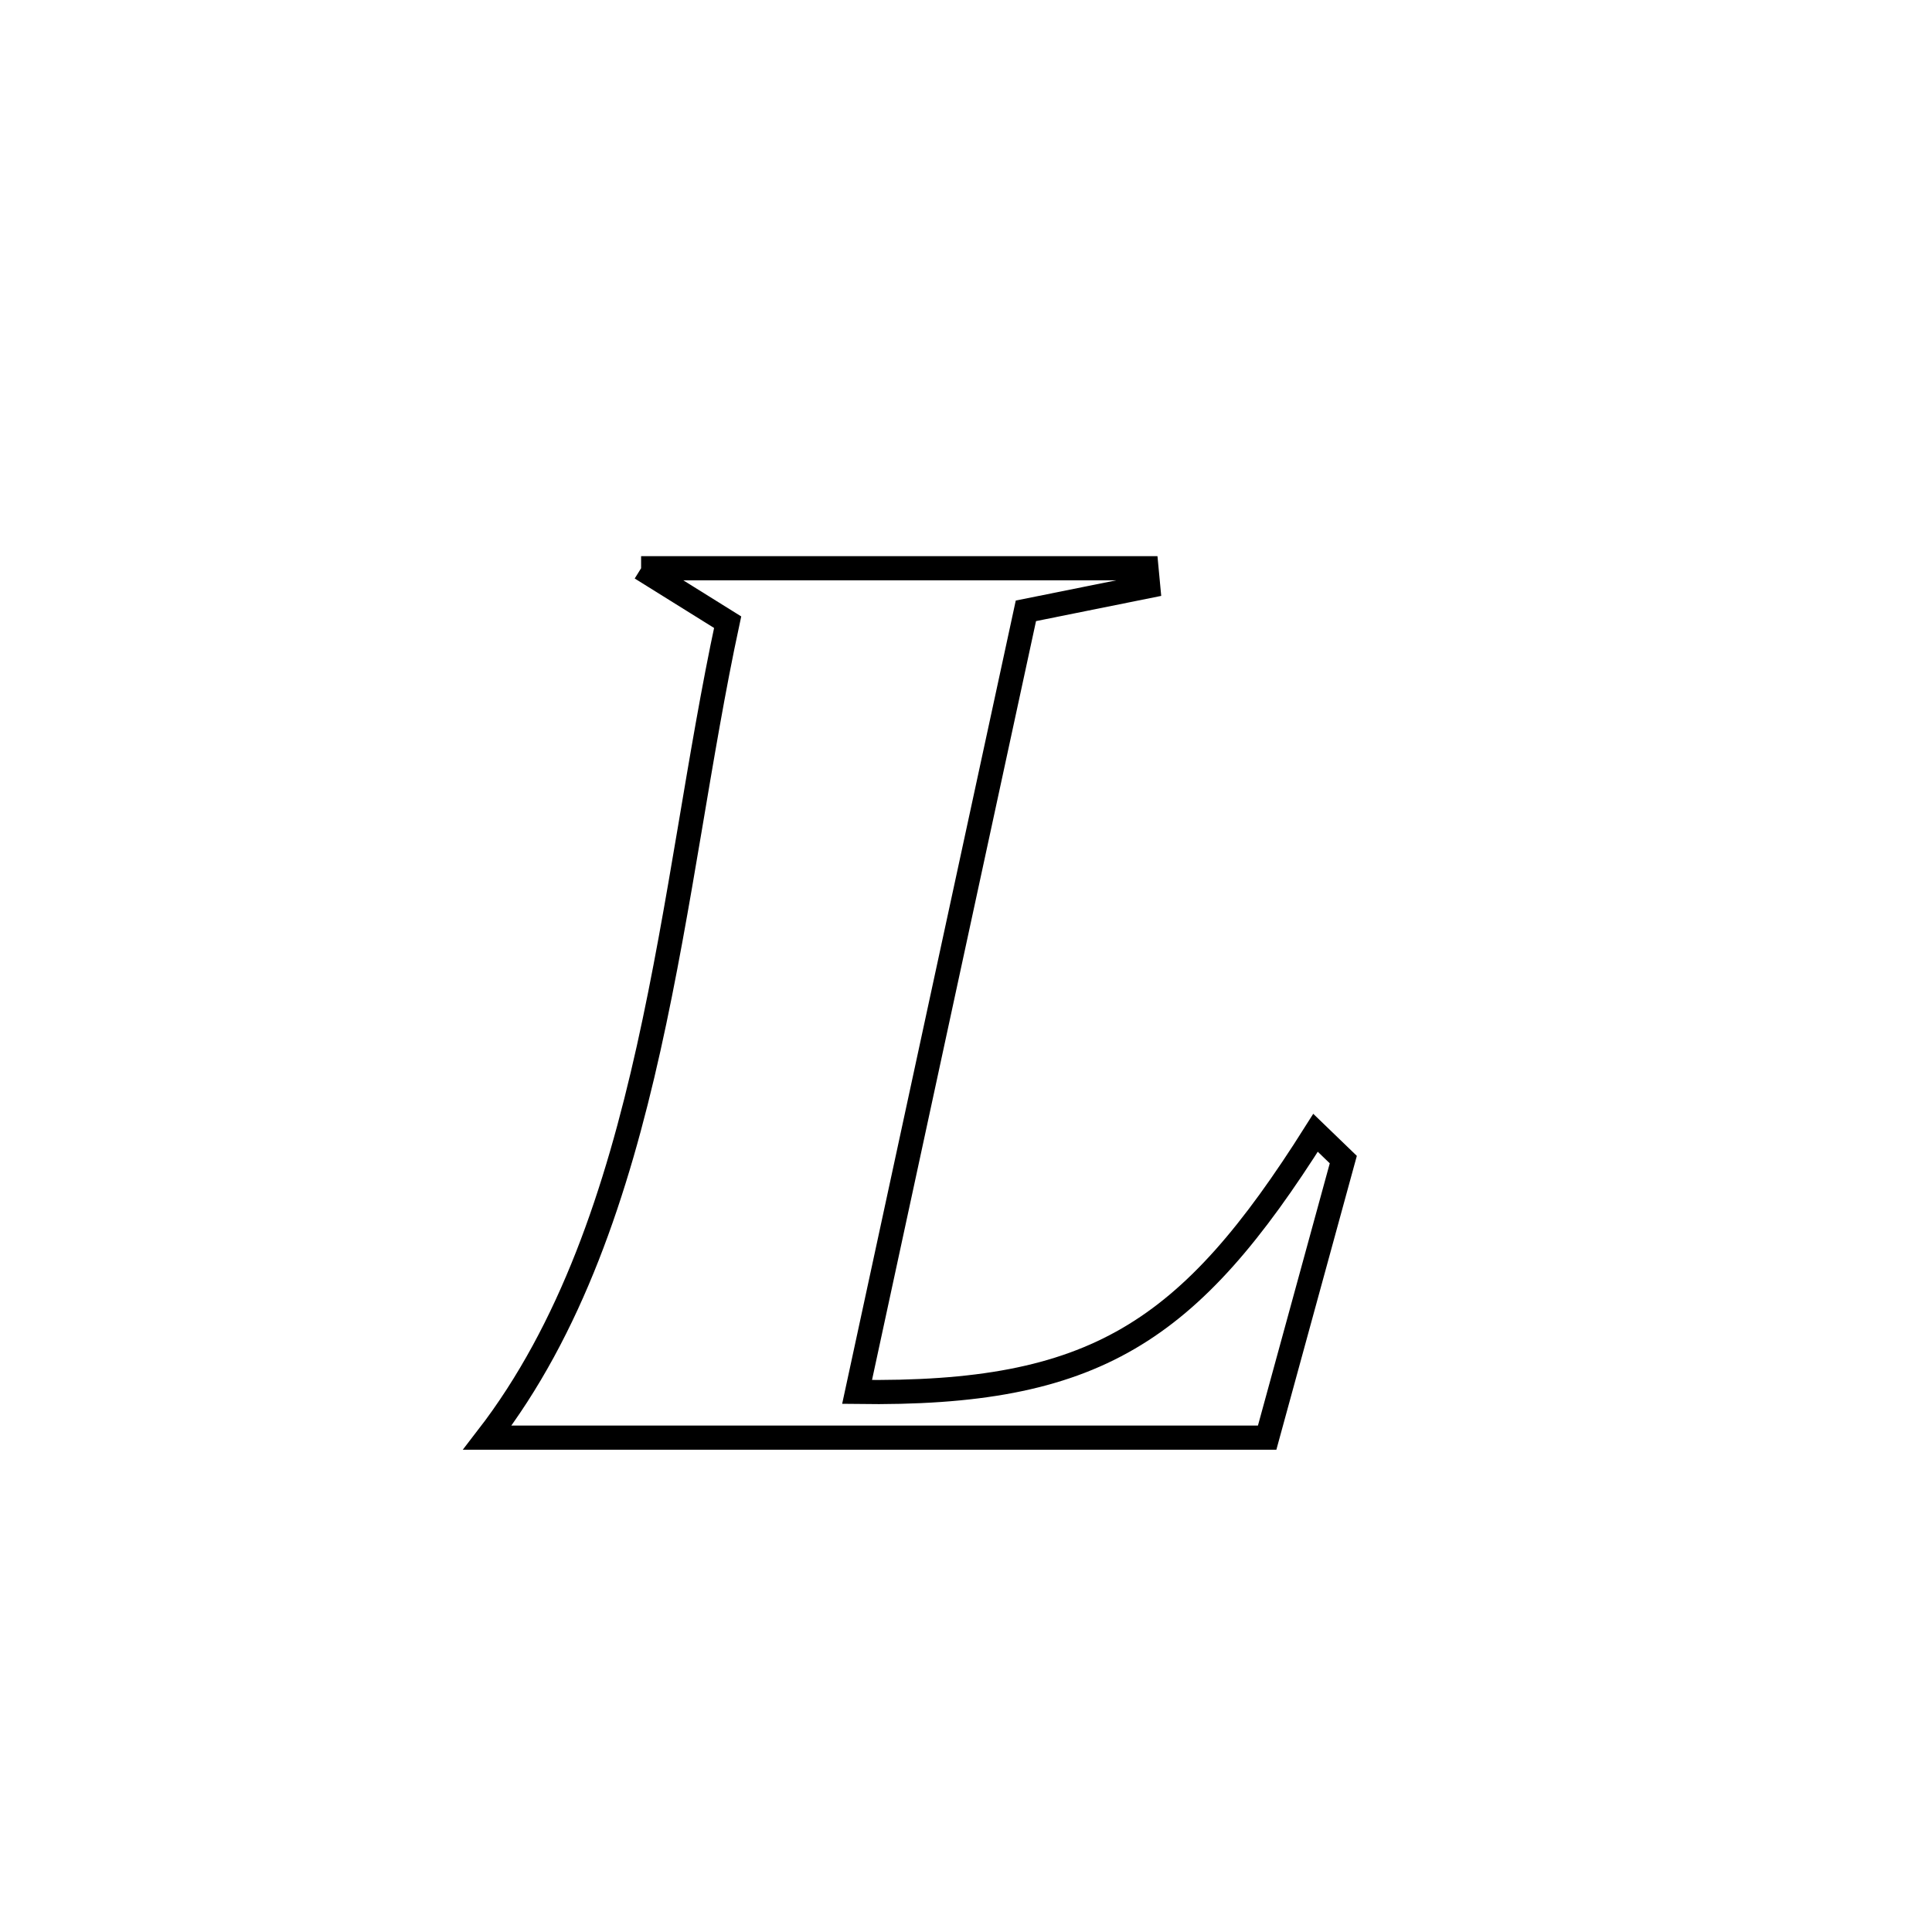 <svg xmlns="http://www.w3.org/2000/svg" viewBox="0.0 0.0 24.0 24.0" height="200px" width="200px"><path fill="none" stroke="black" stroke-width=".3" stroke-opacity="1.0"  filling="0" d="M7.964 7.059 L7.964 7.059 C10.056 7.059 12.149 7.059 14.242 7.059 L14.242 7.059 C14.249 7.133 14.256 7.208 14.263 7.282 L14.263 7.282 C13.757 7.384 13.25 7.486 12.744 7.588 L12.744 7.588 C12.394 9.205 12.045 10.822 11.695 12.439 C11.346 14.056 10.996 15.674 10.647 17.291 L10.647 17.291 C13.607 17.332 14.775 16.555 16.342 14.072 L16.342 14.072 C16.457 14.183 16.572 14.294 16.687 14.405 L16.687 14.405 C16.442 15.301 15.985 16.967 15.741 17.859 L15.741 17.859 C14.127 17.859 12.512 17.859 10.898 17.859 C9.283 17.859 7.668 17.859 6.054 17.859 L6.054 17.859 C7.092 16.514 7.66 14.806 8.058 13.021 C8.456 11.237 8.684 9.377 9.039 7.729 L9.039 7.729 C8.681 7.506 8.322 7.282 7.964 7.059 L7.964 7.059"></path></svg>